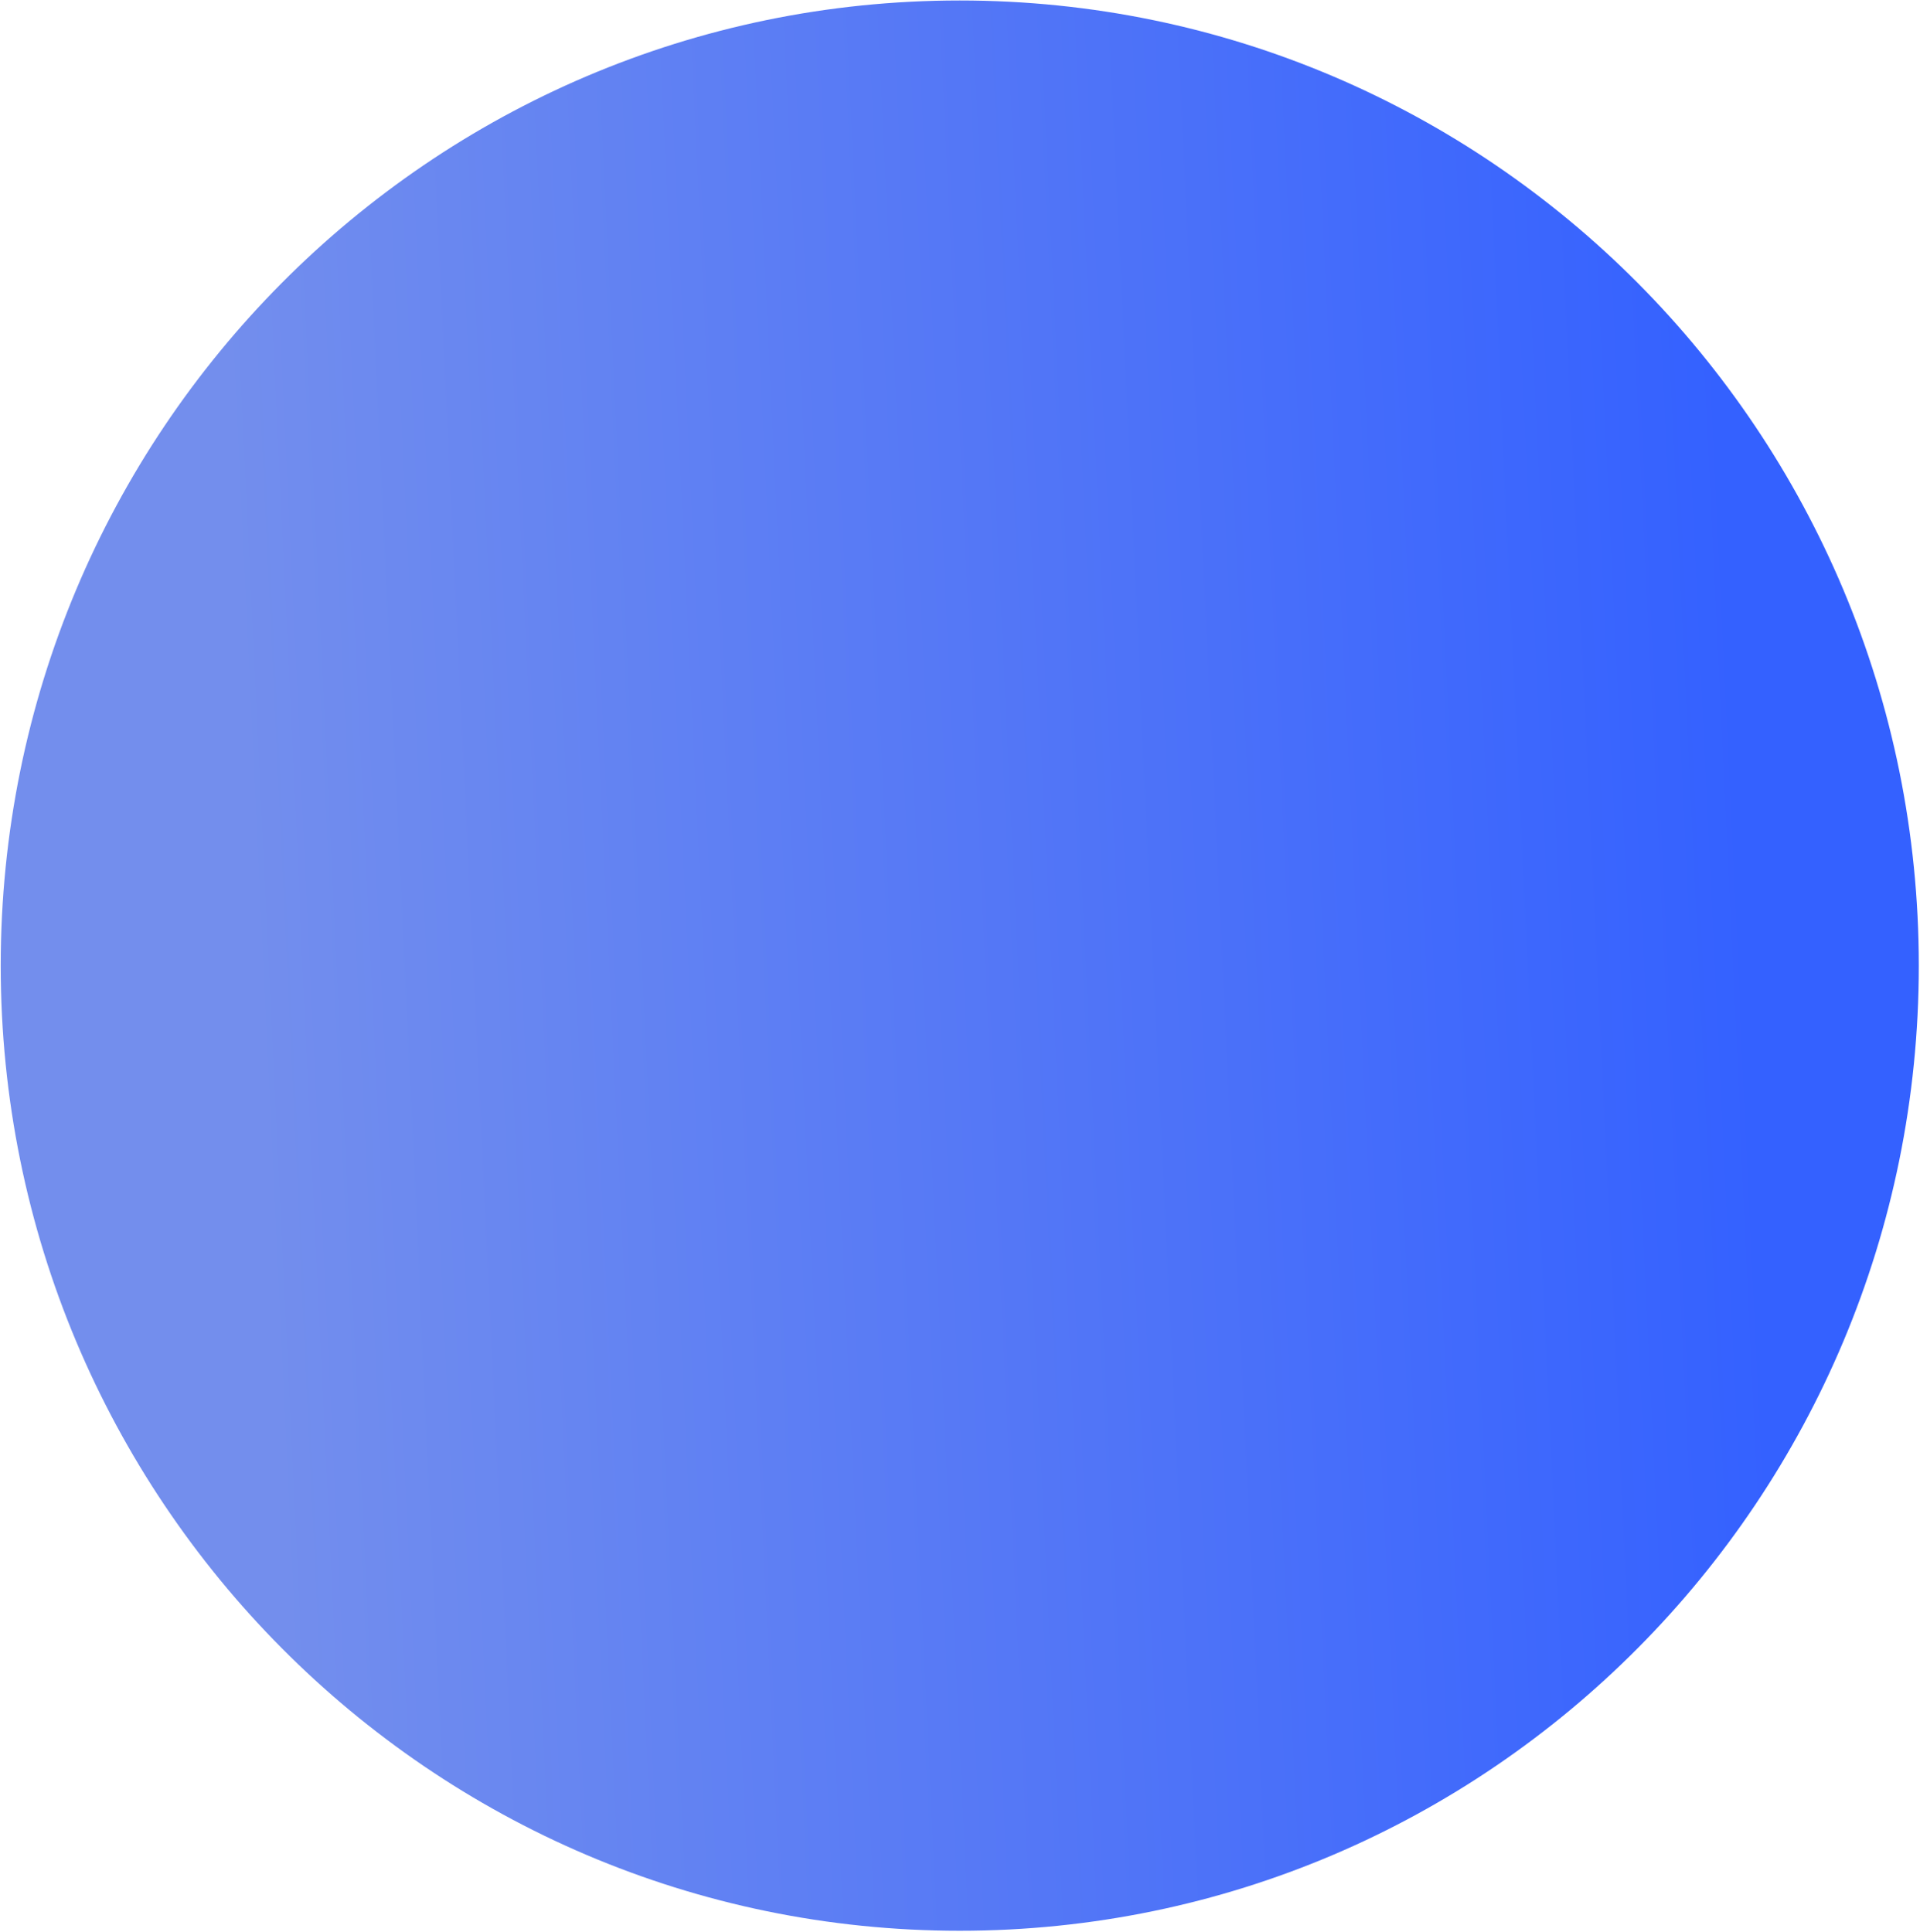 <svg version="1.2" xmlns="http://www.w3.org/2000/svg" viewBox="0 0 799 804" width="799" height="804"><defs><clipPath clipPathUnits="userSpaceOnUse" id="cp1"><path d="m-539-7103h2880v13526h-2880z"/></clipPath><linearGradient id="P" gradientUnits="userSpaceOnUse"/><linearGradient id="g1" x1="672.2" y1="-773.1" x2="-105.3" y2="-736.1" href="#P"><stop stop-color="#3461ff"/><stop offset=".2" stop-color="#446cfb"/><stop offset=".4" stop-color="#5477f6"/><stop offset=".6" stop-color="#6383f2"/><stop offset=".8" stop-color="#738eed"/></linearGradient></defs><style>.a{fill:url(#g1)}</style><g clip-path="url(#cp1)"><path class="a" d="m399.4 803.6c-220.4 0-399.1-179.9-399.1-401.7 0-221.9 178.7-401.7 399.1-401.7 220.4 0 399.1 179.8 399.1 401.7 0 221.8-178.7 401.7-399.1 401.7z"/></g></svg>